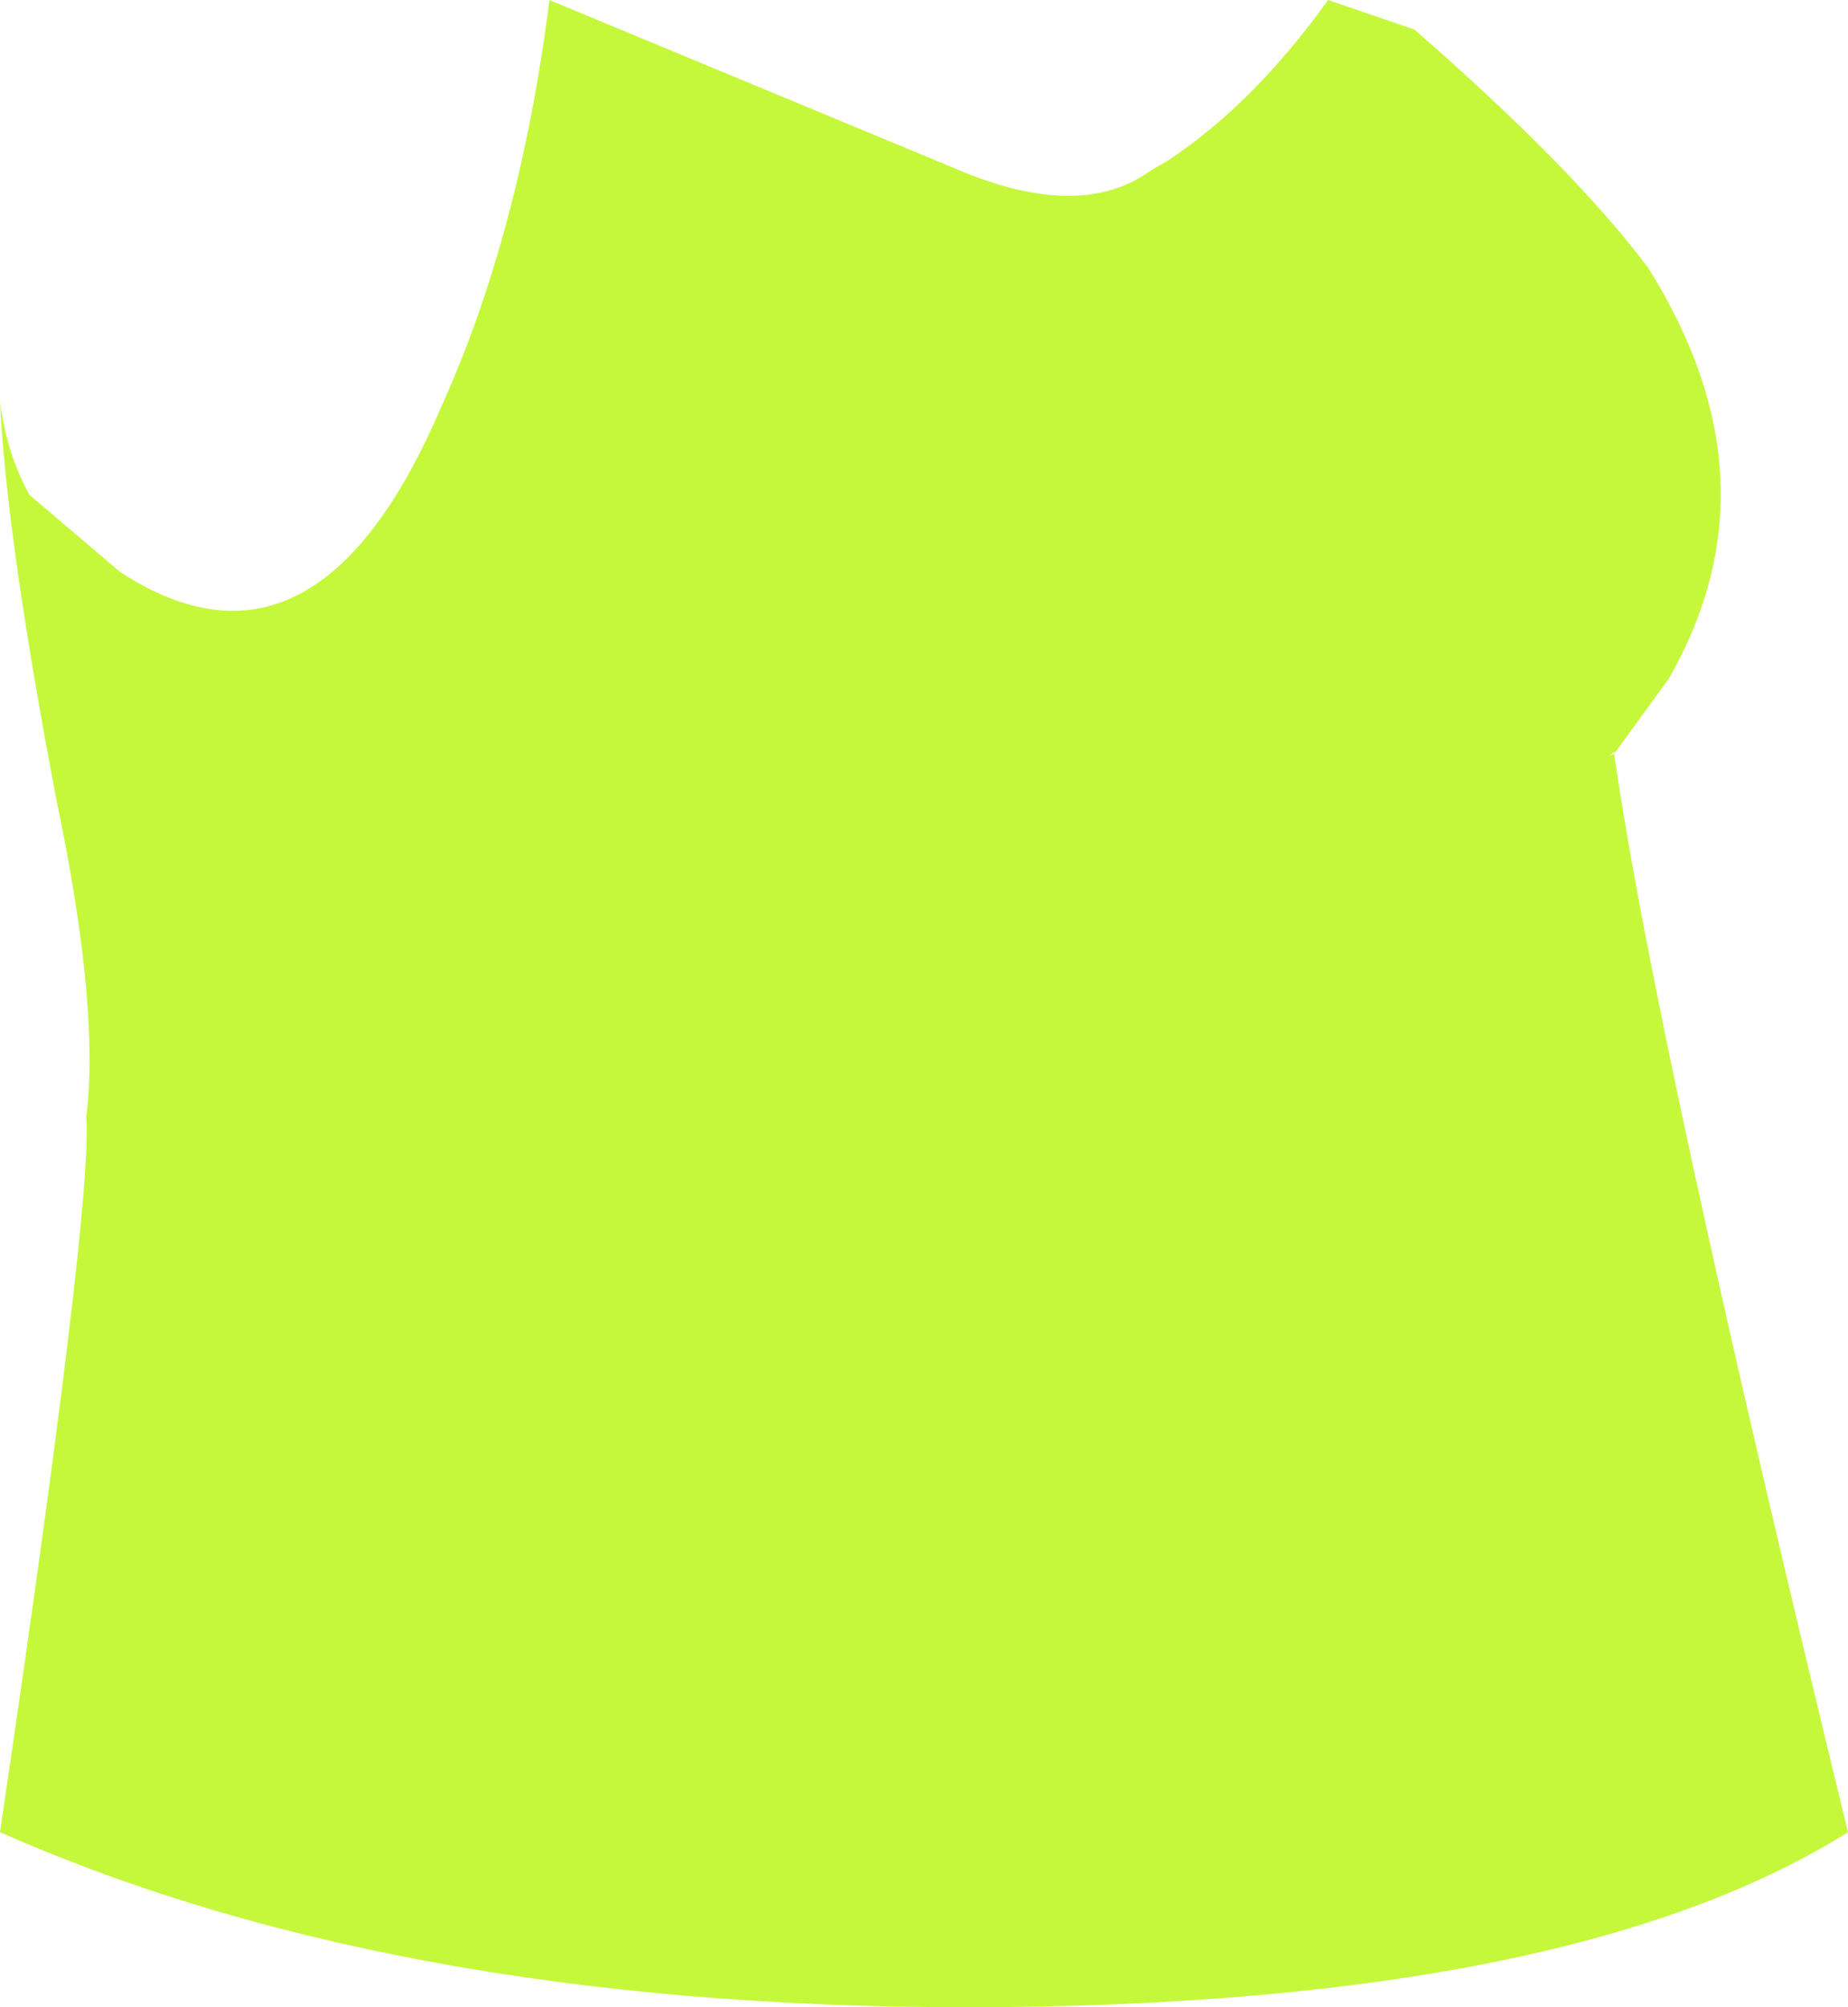 <?xml version="1.0" encoding="UTF-8" standalone="no"?>
<svg xmlns:xlink="http://www.w3.org/1999/xlink" height="44.2px" width="40.7px" xmlns="http://www.w3.org/2000/svg">
  <g transform="matrix(1.0, 0.0, 0.0, 1.0, 0.0, 22.1)">
    <path d="M35.55 -5.5 L35.55 -5.55 35.45 -5.45 35.55 -5.5 Q36.45 0.8 40.7 18.25 34.8 21.95 22.25 22.1 9.05 22.25 0.0 18.25 2.05 4.4 1.9 2.5 2.2 0.1 1.25 -4.45 0.15 -10.2 0.0 -13.25 0.15 -12.1 0.65 -11.2 L2.65 -9.5 Q6.95 -6.7 9.7 -13.1 11.45 -16.95 12.1 -22.1 L21.25 -18.3 Q23.85 -17.25 25.35 -18.35 L25.7 -18.55 Q27.6 -19.8 29.25 -22.1 L31.15 -21.45 Q34.65 -18.4 36.3 -16.2 39.25 -11.5 36.75 -7.15 L35.55 -5.5" fill="#c5f83b" fill-rule="evenodd" stroke="none"/>
  </g>
</svg>
